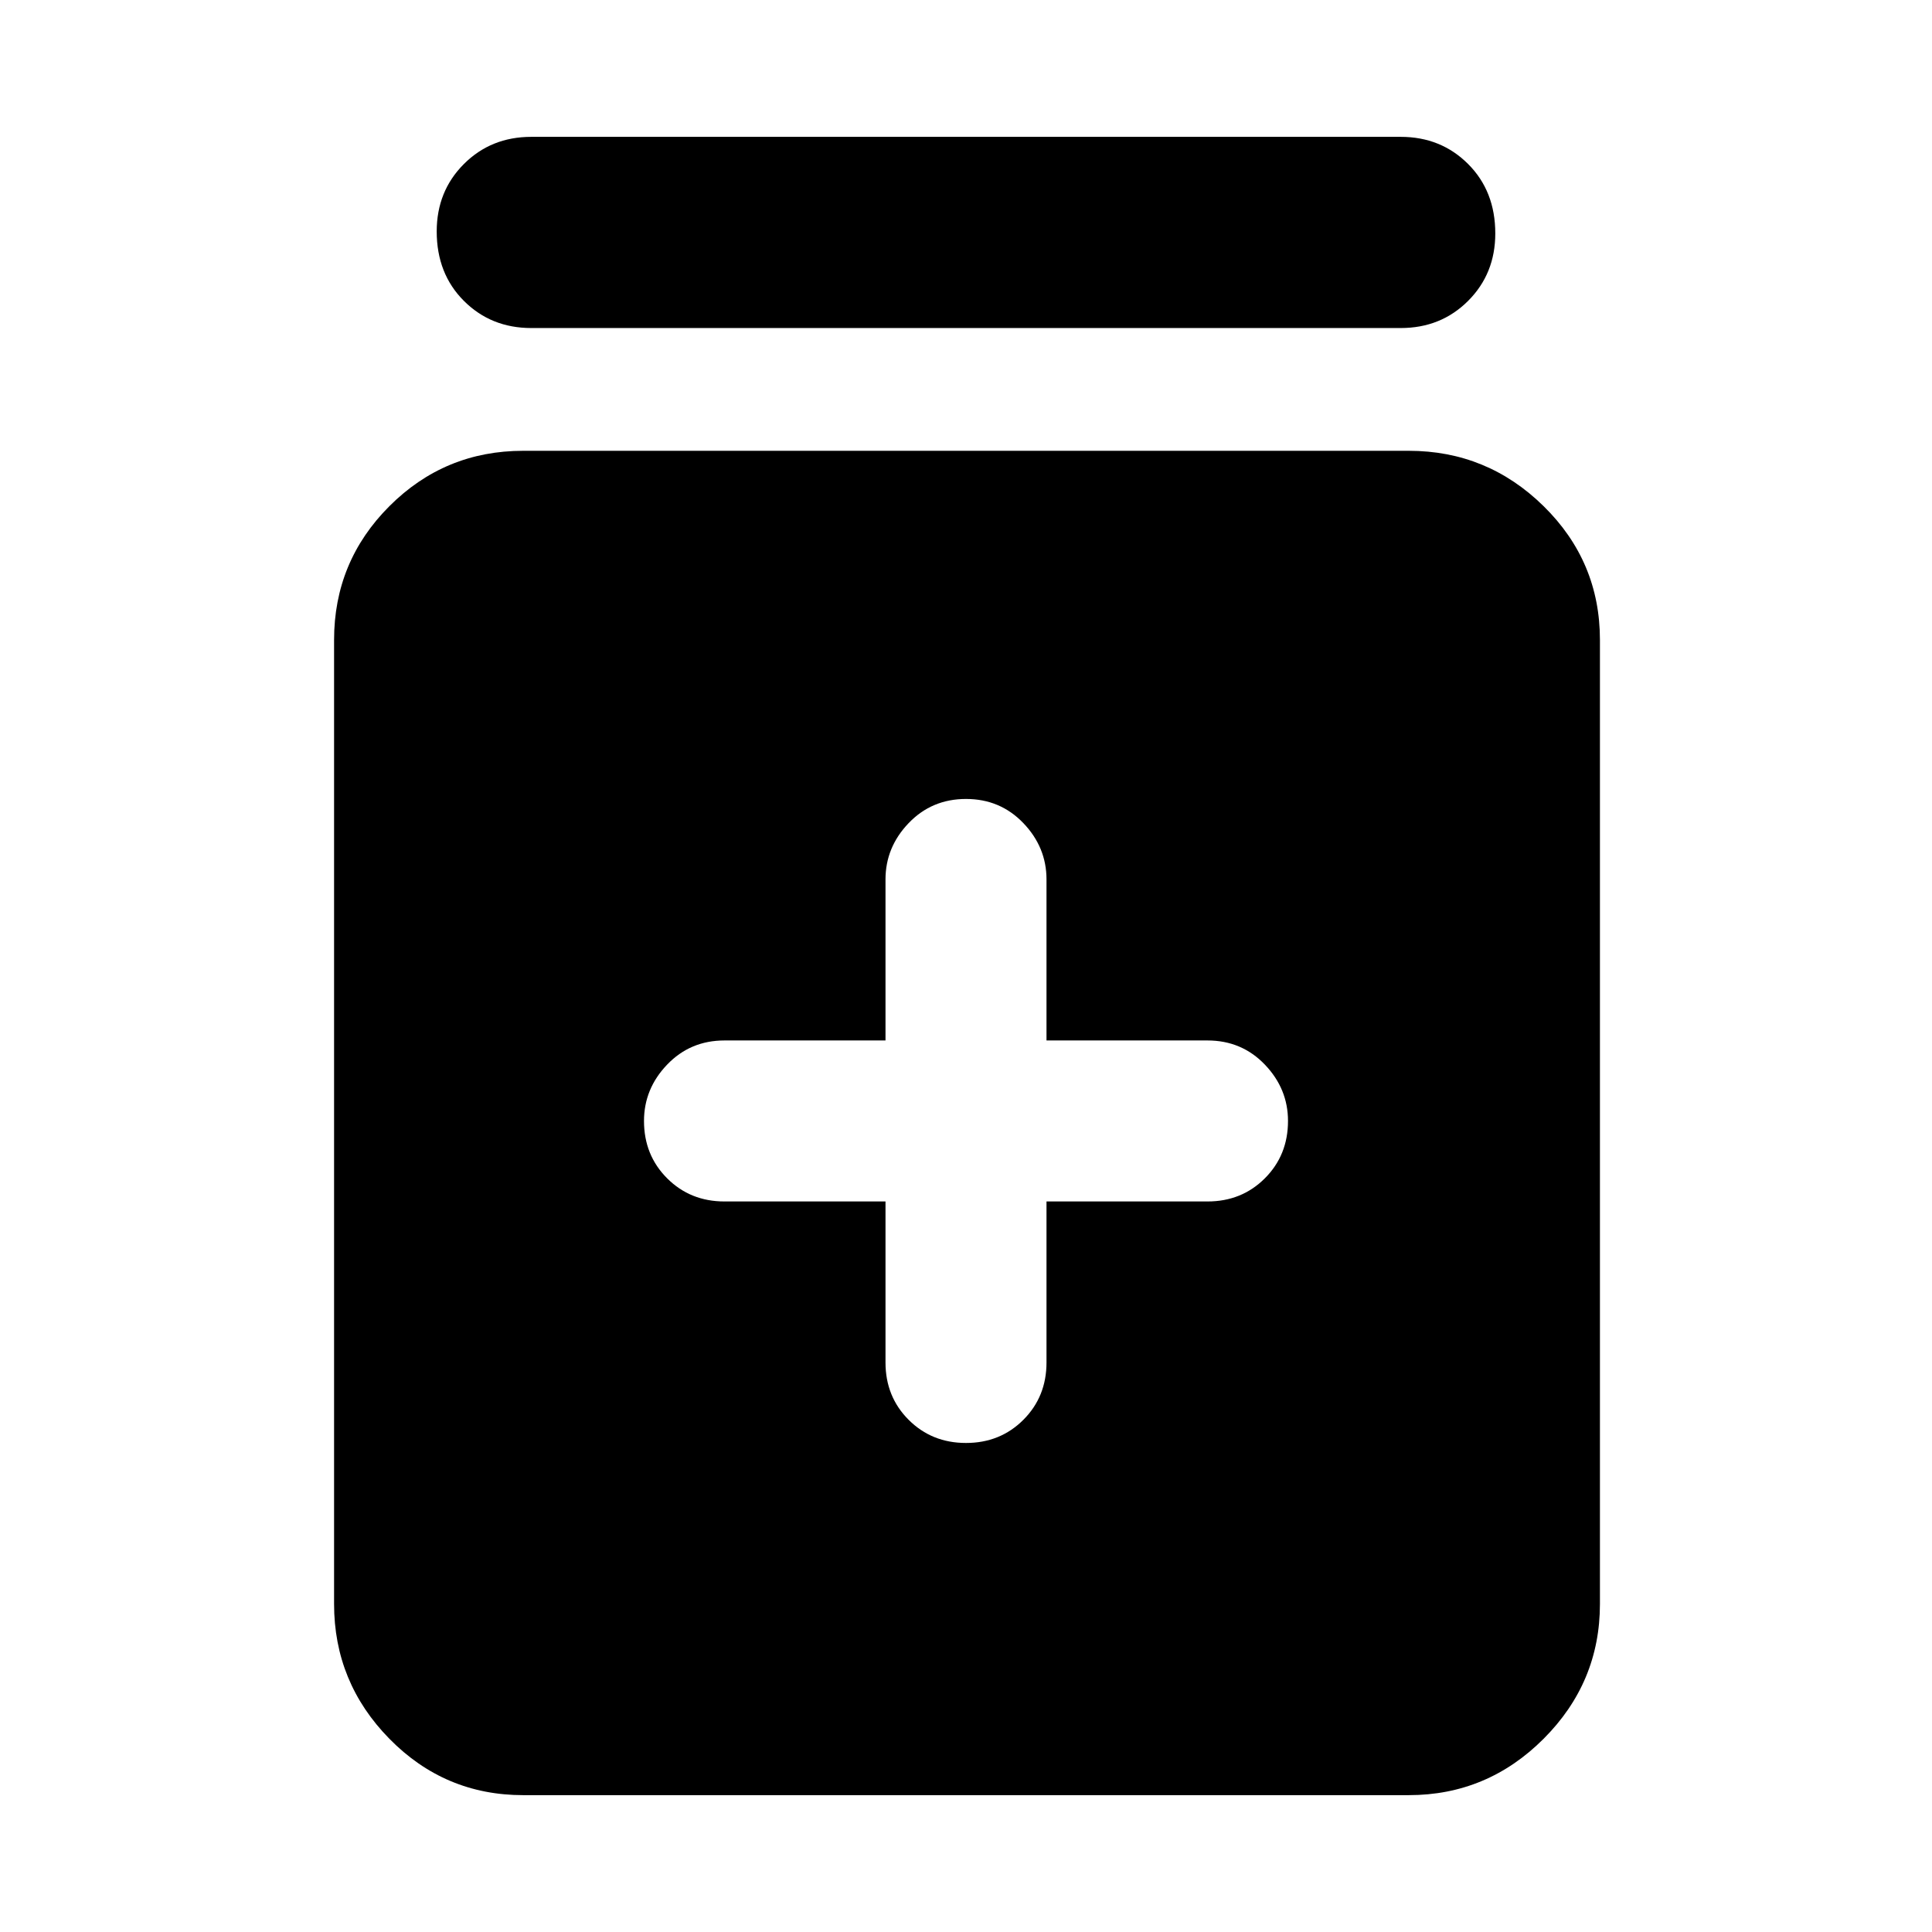 <svg xmlns="http://www.w3.org/2000/svg" height="48" width="48"><path d="M24 35.85q.85 0 1.425-.575Q26 34.7 26 33.85v-4h4q.85 0 1.425-.575Q32 28.7 32 27.85q0-.8-.575-1.4-.575-.6-1.425-.6h-4v-4q0-.8-.575-1.4-.575-.6-1.425-.6-.85 0-1.425.6-.575.6-.575 1.4v4h-4q-.85 0-1.425.6-.575.6-.575 1.4 0 .85.575 1.425.575.575 1.425.575h4v4q0 .85.575 1.425.575.575 1.425.575ZM13 44.6q-1.95 0-3.325-1.4Q8.3 41.8 8.3 39.85V15.9q0-1.95 1.375-3.325Q11.05 11.2 13 11.2h22q1.95 0 3.35 1.375 1.4 1.375 1.4 3.325v23.95q0 1.95-1.4 3.35-1.4 1.4-3.35 1.4Zm.2-36.45q-1 0-1.675-.675T10.85 5.75q0-1 .675-1.675T13.2 3.4h21.6q1 0 1.675.675T37.15 5.8q0 1-.675 1.675T34.8 8.15Z"/></svg>